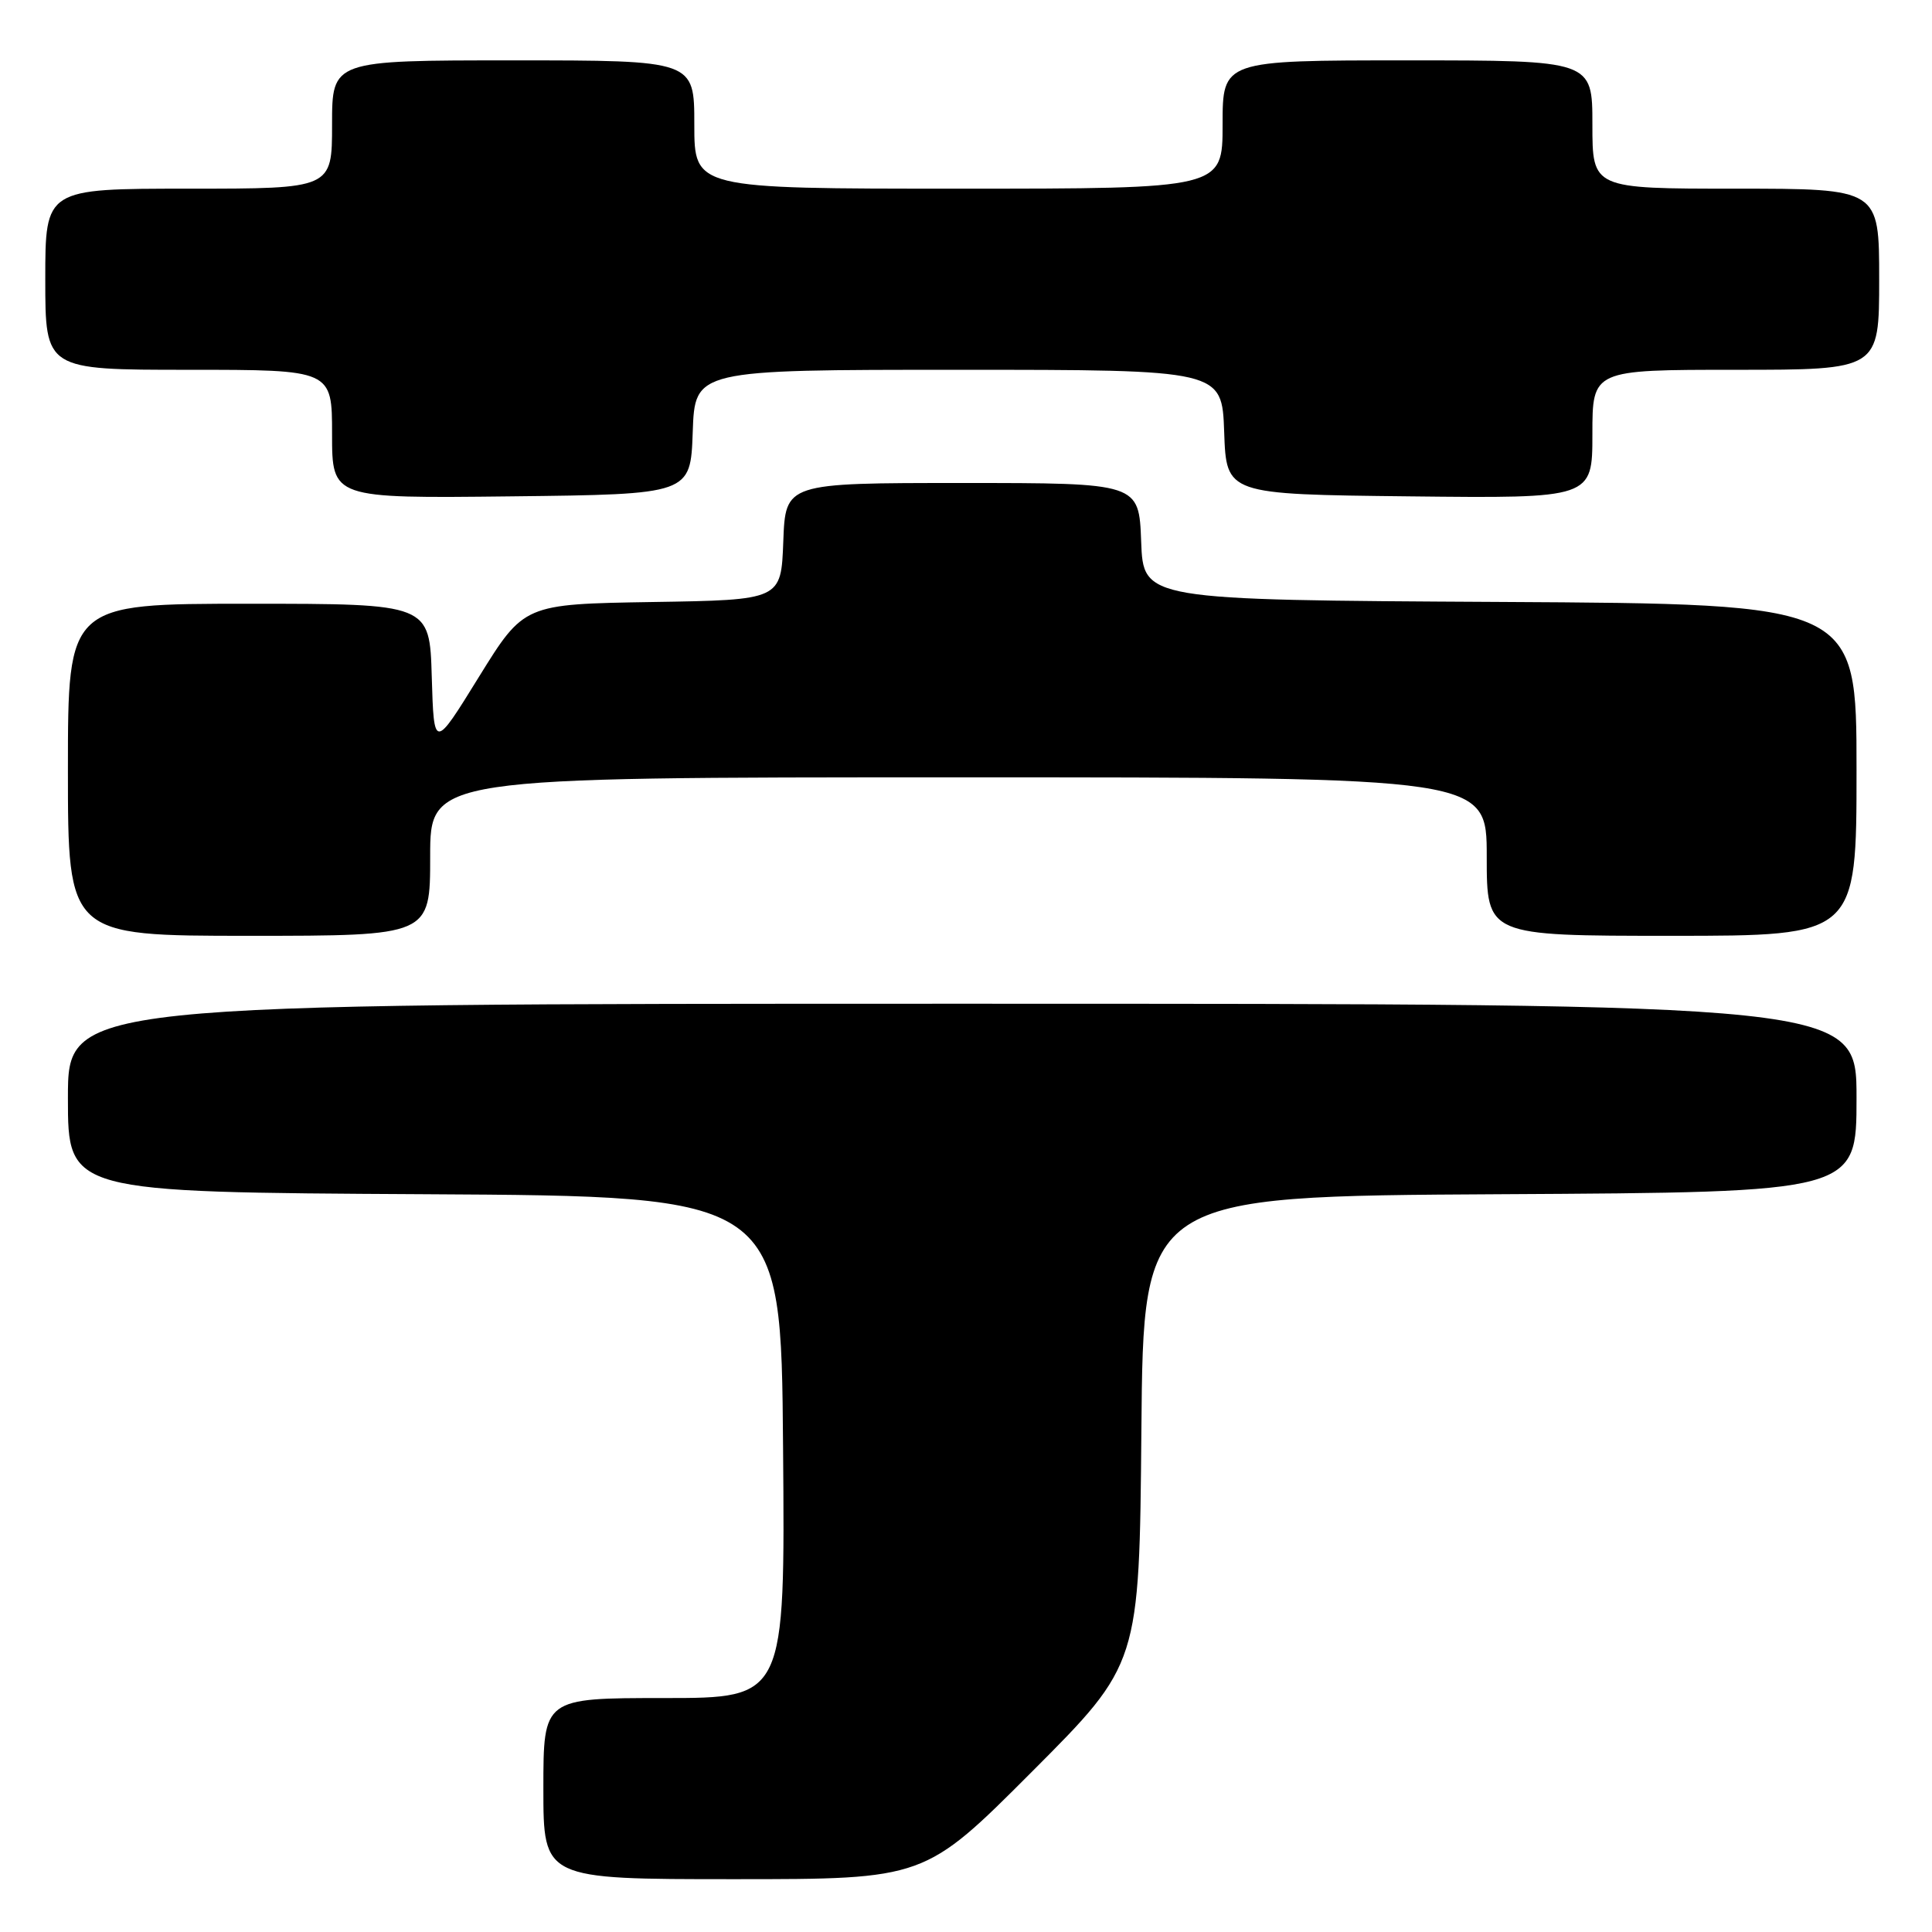 <?xml version="1.0" encoding="UTF-8" standalone="no"?>
<!DOCTYPE svg PUBLIC "-//W3C//DTD SVG 1.1//EN" "http://www.w3.org/Graphics/SVG/1.1/DTD/svg11.dtd" >
<svg xmlns="http://www.w3.org/2000/svg" xmlns:xlink="http://www.w3.org/1999/xlink" version="1.1" viewBox="0 0 256 256">
 <g >
 <path fill="currentColor"
d=" M 136.75 234.75 C 150.97 220.50 150.97 220.50 151.24 189.50 C 151.50 158.50 151.50 158.50 198.75 158.24 C 246.00 157.98 246.00 157.98 246.00 145.49 C 246.00 133.00 246.00 133.00 127.50 133.00 C 9.00 133.00 9.00 133.00 9.00 145.49 C 9.00 157.98 9.00 157.98 56.25 158.24 C 103.50 158.50 103.50 158.50 103.76 191.75 C 104.03 225.00 104.03 225.00 88.01 225.00 C 72.00 225.00 72.00 225.00 72.00 237.00 C 72.00 249.00 72.00 249.00 97.26 249.00 C 122.53 249.00 122.53 249.00 136.75 234.75 Z  M 57.00 113.50 C 57.00 103.00 57.00 103.00 127.00 103.00 C 197.00 103.00 197.00 103.00 197.00 113.50 C 197.00 124.00 197.00 124.00 221.50 124.00 C 246.00 124.00 246.00 124.00 246.00 102.01 C 246.00 80.02 246.00 80.02 198.75 79.76 C 151.50 79.50 151.50 79.50 151.21 71.75 C 150.92 64.00 150.92 64.00 127.50 64.00 C 104.08 64.00 104.08 64.00 103.79 71.75 C 103.50 79.50 103.50 79.50 86.46 79.77 C 69.43 80.05 69.43 80.05 63.46 89.69 C 57.50 99.34 57.50 99.34 57.21 89.67 C 56.93 80.00 56.93 80.00 32.96 80.00 C 9.00 80.00 9.00 80.00 9.00 102.00 C 9.00 124.00 9.00 124.00 33.00 124.00 C 57.00 124.00 57.00 124.00 57.00 113.50 Z  M 91.79 57.25 C 92.08 49.00 92.08 49.00 127.00 49.00 C 161.92 49.00 161.92 49.00 162.21 57.25 C 162.50 65.50 162.50 65.50 186.75 65.77 C 211.00 66.04 211.00 66.04 211.00 57.52 C 211.00 49.00 211.00 49.00 230.00 49.00 C 249.00 49.00 249.00 49.00 249.00 37.00 C 249.00 25.00 249.00 25.00 230.00 25.00 C 211.00 25.00 211.00 25.00 211.00 16.50 C 211.00 8.00 211.00 8.00 186.50 8.00 C 162.00 8.00 162.00 8.00 162.00 16.50 C 162.00 25.00 162.00 25.00 127.00 25.00 C 92.00 25.00 92.00 25.00 92.00 16.50 C 92.00 8.00 92.00 8.00 68.00 8.00 C 44.00 8.00 44.00 8.00 44.00 16.50 C 44.00 25.00 44.00 25.00 25.00 25.00 C 6.00 25.00 6.00 25.00 6.00 37.00 C 6.00 49.00 6.00 49.00 25.00 49.00 C 44.00 49.00 44.00 49.00 44.00 57.52 C 44.00 66.04 44.00 66.04 67.75 65.77 C 91.50 65.50 91.50 65.50 91.79 57.25 Z "/>
</g>
</svg>
